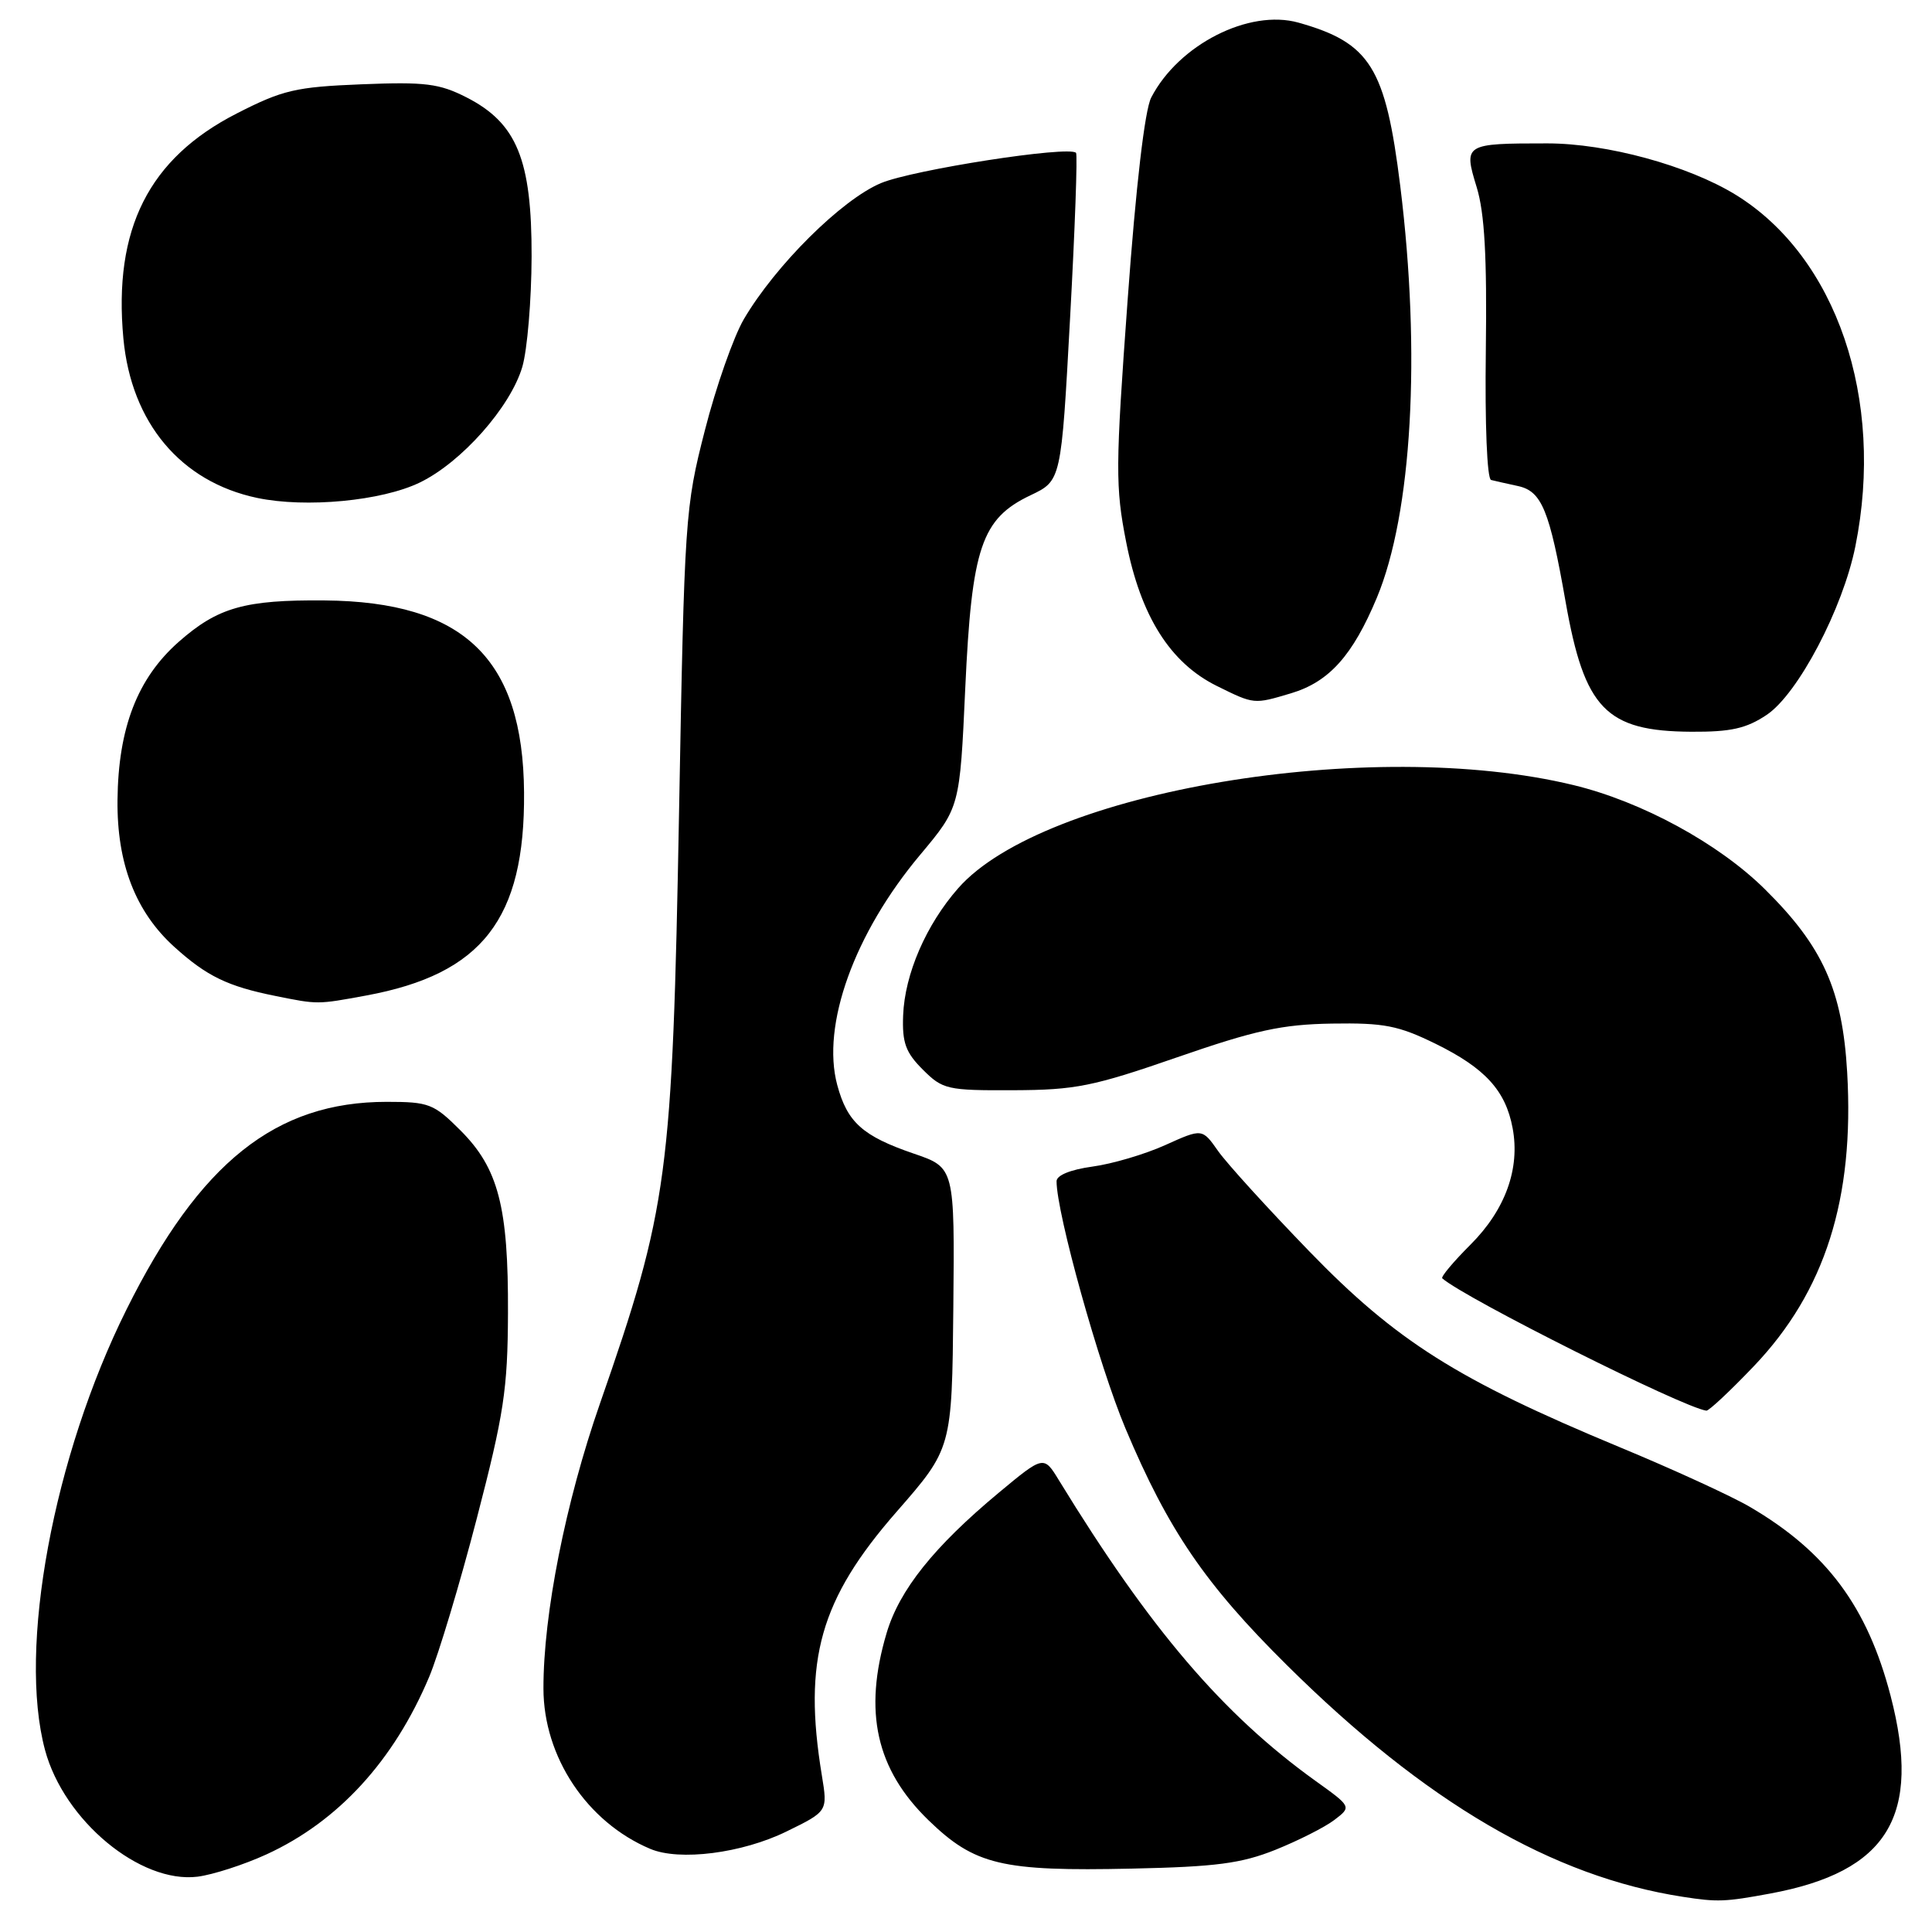 <?xml version="1.0" encoding="UTF-8" standalone="no"?>
<!DOCTYPE svg PUBLIC "-//W3C//DTD SVG 1.1//EN" "http://www.w3.org/Graphics/SVG/1.1/DTD/svg11.dtd" >
<svg xmlns="http://www.w3.org/2000/svg" xmlns:xlink="http://www.w3.org/1999/xlink" version="1.1" viewBox="0 0 256 256">
 <g >
 <path fill="currentColor"
d=" M 234.53 250.91 C 250.17 248.02 254.66 240.64 250.51 224.69 C 247.43 212.88 242.02 205.61 231.87 199.67 C 229.47 198.26 221.65 194.67 214.50 191.71 C 193.13 182.83 185.02 177.71 173.50 165.82 C 168.00 160.14 162.55 154.15 161.40 152.51 C 159.30 149.52 159.30 149.52 154.40 151.73 C 151.70 152.95 147.36 154.23 144.75 154.58 C 141.85 154.98 140.00 155.73 140.00 156.52 C 140.00 160.76 145.63 180.97 149.14 189.30 C 154.80 202.75 159.70 209.93 170.54 220.66 C 188.88 238.83 205.70 248.67 223.00 251.34 C 227.56 252.05 228.59 252.01 234.53 250.91 Z  M 35.30 245.72 C 44.80 241.37 52.19 233.31 56.87 222.19 C 58.10 219.27 60.94 209.82 63.18 201.19 C 66.77 187.37 67.27 184.13 67.31 174.00 C 67.37 159.92 66.04 154.81 61.02 149.79 C 57.48 146.25 56.84 146.00 51.24 146.00 C 36.53 146.00 26.46 154.03 16.77 173.50 C 7.06 193.00 2.35 218.45 5.97 231.90 C 8.49 241.24 18.58 249.61 26.18 248.67 C 28.21 248.41 32.31 247.09 35.30 245.72 Z  M 169.00 245.11 C 172.03 243.89 175.54 242.12 176.80 241.16 C 179.10 239.41 179.10 239.41 174.30 235.97 C 162.02 227.14 152.37 215.84 140.33 196.17 C 138.30 192.84 138.30 192.84 132.31 197.82 C 123.76 204.94 119.17 210.68 117.48 216.39 C 114.38 226.81 116.09 234.45 123.02 241.18 C 129.16 247.13 132.70 247.98 150.00 247.60 C 161.13 247.36 164.47 246.92 169.00 245.11 Z  M 104.22 242.68 C 109.68 240.01 109.68 240.01 108.90 235.25 C 106.38 219.95 108.66 211.92 118.80 200.32 C 126.14 191.92 126.14 191.92 126.32 173.32 C 126.50 154.71 126.50 154.71 121.08 152.86 C 114.31 150.54 112.27 148.72 110.94 143.77 C 108.81 135.86 113.19 123.68 121.94 113.25 C 127.18 106.99 127.18 106.99 127.90 91.22 C 128.76 72.52 130.04 68.72 136.56 65.62 C 140.62 63.69 140.62 63.69 141.79 42.16 C 142.44 30.32 142.79 20.46 142.58 20.25 C 141.61 19.28 120.99 22.49 116.74 24.26 C 111.53 26.44 102.75 35.16 98.56 42.30 C 97.20 44.63 94.87 51.25 93.40 57.02 C 90.78 67.22 90.69 68.58 89.98 107.50 C 89.09 155.87 88.54 160.03 79.49 186.00 C 74.94 199.05 71.99 213.92 72.01 223.74 C 72.02 232.80 77.77 241.44 86.15 244.98 C 90.02 246.63 98.32 245.57 104.22 242.68 Z  M 232.39 181.03 C 241.83 171.13 245.73 158.86 244.76 142.09 C 244.13 131.17 241.54 125.41 233.83 117.80 C 227.68 111.73 217.54 106.22 208.50 104.03 C 181.70 97.54 138.26 104.83 126.96 117.70 C 122.71 122.54 119.88 129.07 119.67 134.55 C 119.53 138.16 120.00 139.46 122.28 141.73 C 124.91 144.36 125.50 144.50 134.28 144.46 C 142.51 144.43 144.84 143.96 156.00 140.09 C 166.36 136.50 169.87 135.74 176.50 135.63 C 183.40 135.52 185.29 135.89 190.23 138.31 C 196.78 141.53 199.50 144.50 200.43 149.48 C 201.44 154.85 199.47 160.30 194.85 164.92 C 192.58 167.19 190.89 169.20 191.11 169.39 C 194.19 172.07 222.97 186.49 226.10 186.92 C 226.43 186.96 229.26 184.31 232.39 181.03 Z  M 48.53 131.91 C 63.90 129.07 69.57 121.77 69.44 105.00 C 69.31 87.27 61.46 79.72 43.00 79.56 C 32.42 79.47 28.87 80.48 23.69 85.04 C 18.22 89.86 15.67 96.43 15.57 106.00 C 15.48 114.42 17.96 120.83 23.11 125.48 C 27.39 129.35 30.17 130.70 36.50 131.97 C 42.15 133.11 42.01 133.11 48.53 131.91 Z  M 234.10 94.72 C 238.24 91.95 244.20 80.62 245.85 72.37 C 249.77 52.88 243.35 34.04 229.99 25.81 C 223.69 21.94 212.93 19.00 205.02 19.00 C 194.03 19.00 193.91 19.07 195.67 24.81 C 196.72 28.25 197.04 34.03 196.88 46.44 C 196.75 56.19 197.04 63.48 197.58 63.60 C 198.08 63.73 199.70 64.09 201.17 64.41 C 204.29 65.10 205.32 67.60 207.45 79.74 C 209.95 93.94 212.80 96.89 224.10 96.96 C 229.35 96.99 231.40 96.53 234.10 94.72 Z  M 171.08 91.86 C 176.12 90.35 179.24 86.86 182.44 79.20 C 187.10 68.02 188.30 46.91 185.54 24.64 C 183.59 8.92 181.57 5.68 172.06 3.00 C 165.52 1.16 156.17 5.91 152.54 12.93 C 151.69 14.57 150.52 24.57 149.42 39.71 C 147.80 61.93 147.78 64.50 149.23 71.86 C 151.16 81.66 155.05 87.82 161.21 90.88 C 166.21 93.35 166.12 93.34 171.08 91.86 Z  M 55.62 63.94 C 61.15 61.27 67.64 53.94 69.21 48.61 C 69.87 46.35 70.42 39.78 70.44 34.00 C 70.47 21.15 68.49 16.31 61.81 12.90 C 58.21 11.07 56.35 10.83 47.91 11.17 C 39.18 11.52 37.47 11.92 31.38 15.03 C 19.71 20.99 15.00 30.34 16.35 44.86 C 17.40 56.04 23.96 63.85 34.09 65.98 C 40.54 67.33 50.58 66.38 55.62 63.94 Z "/>
</g>
</svg>